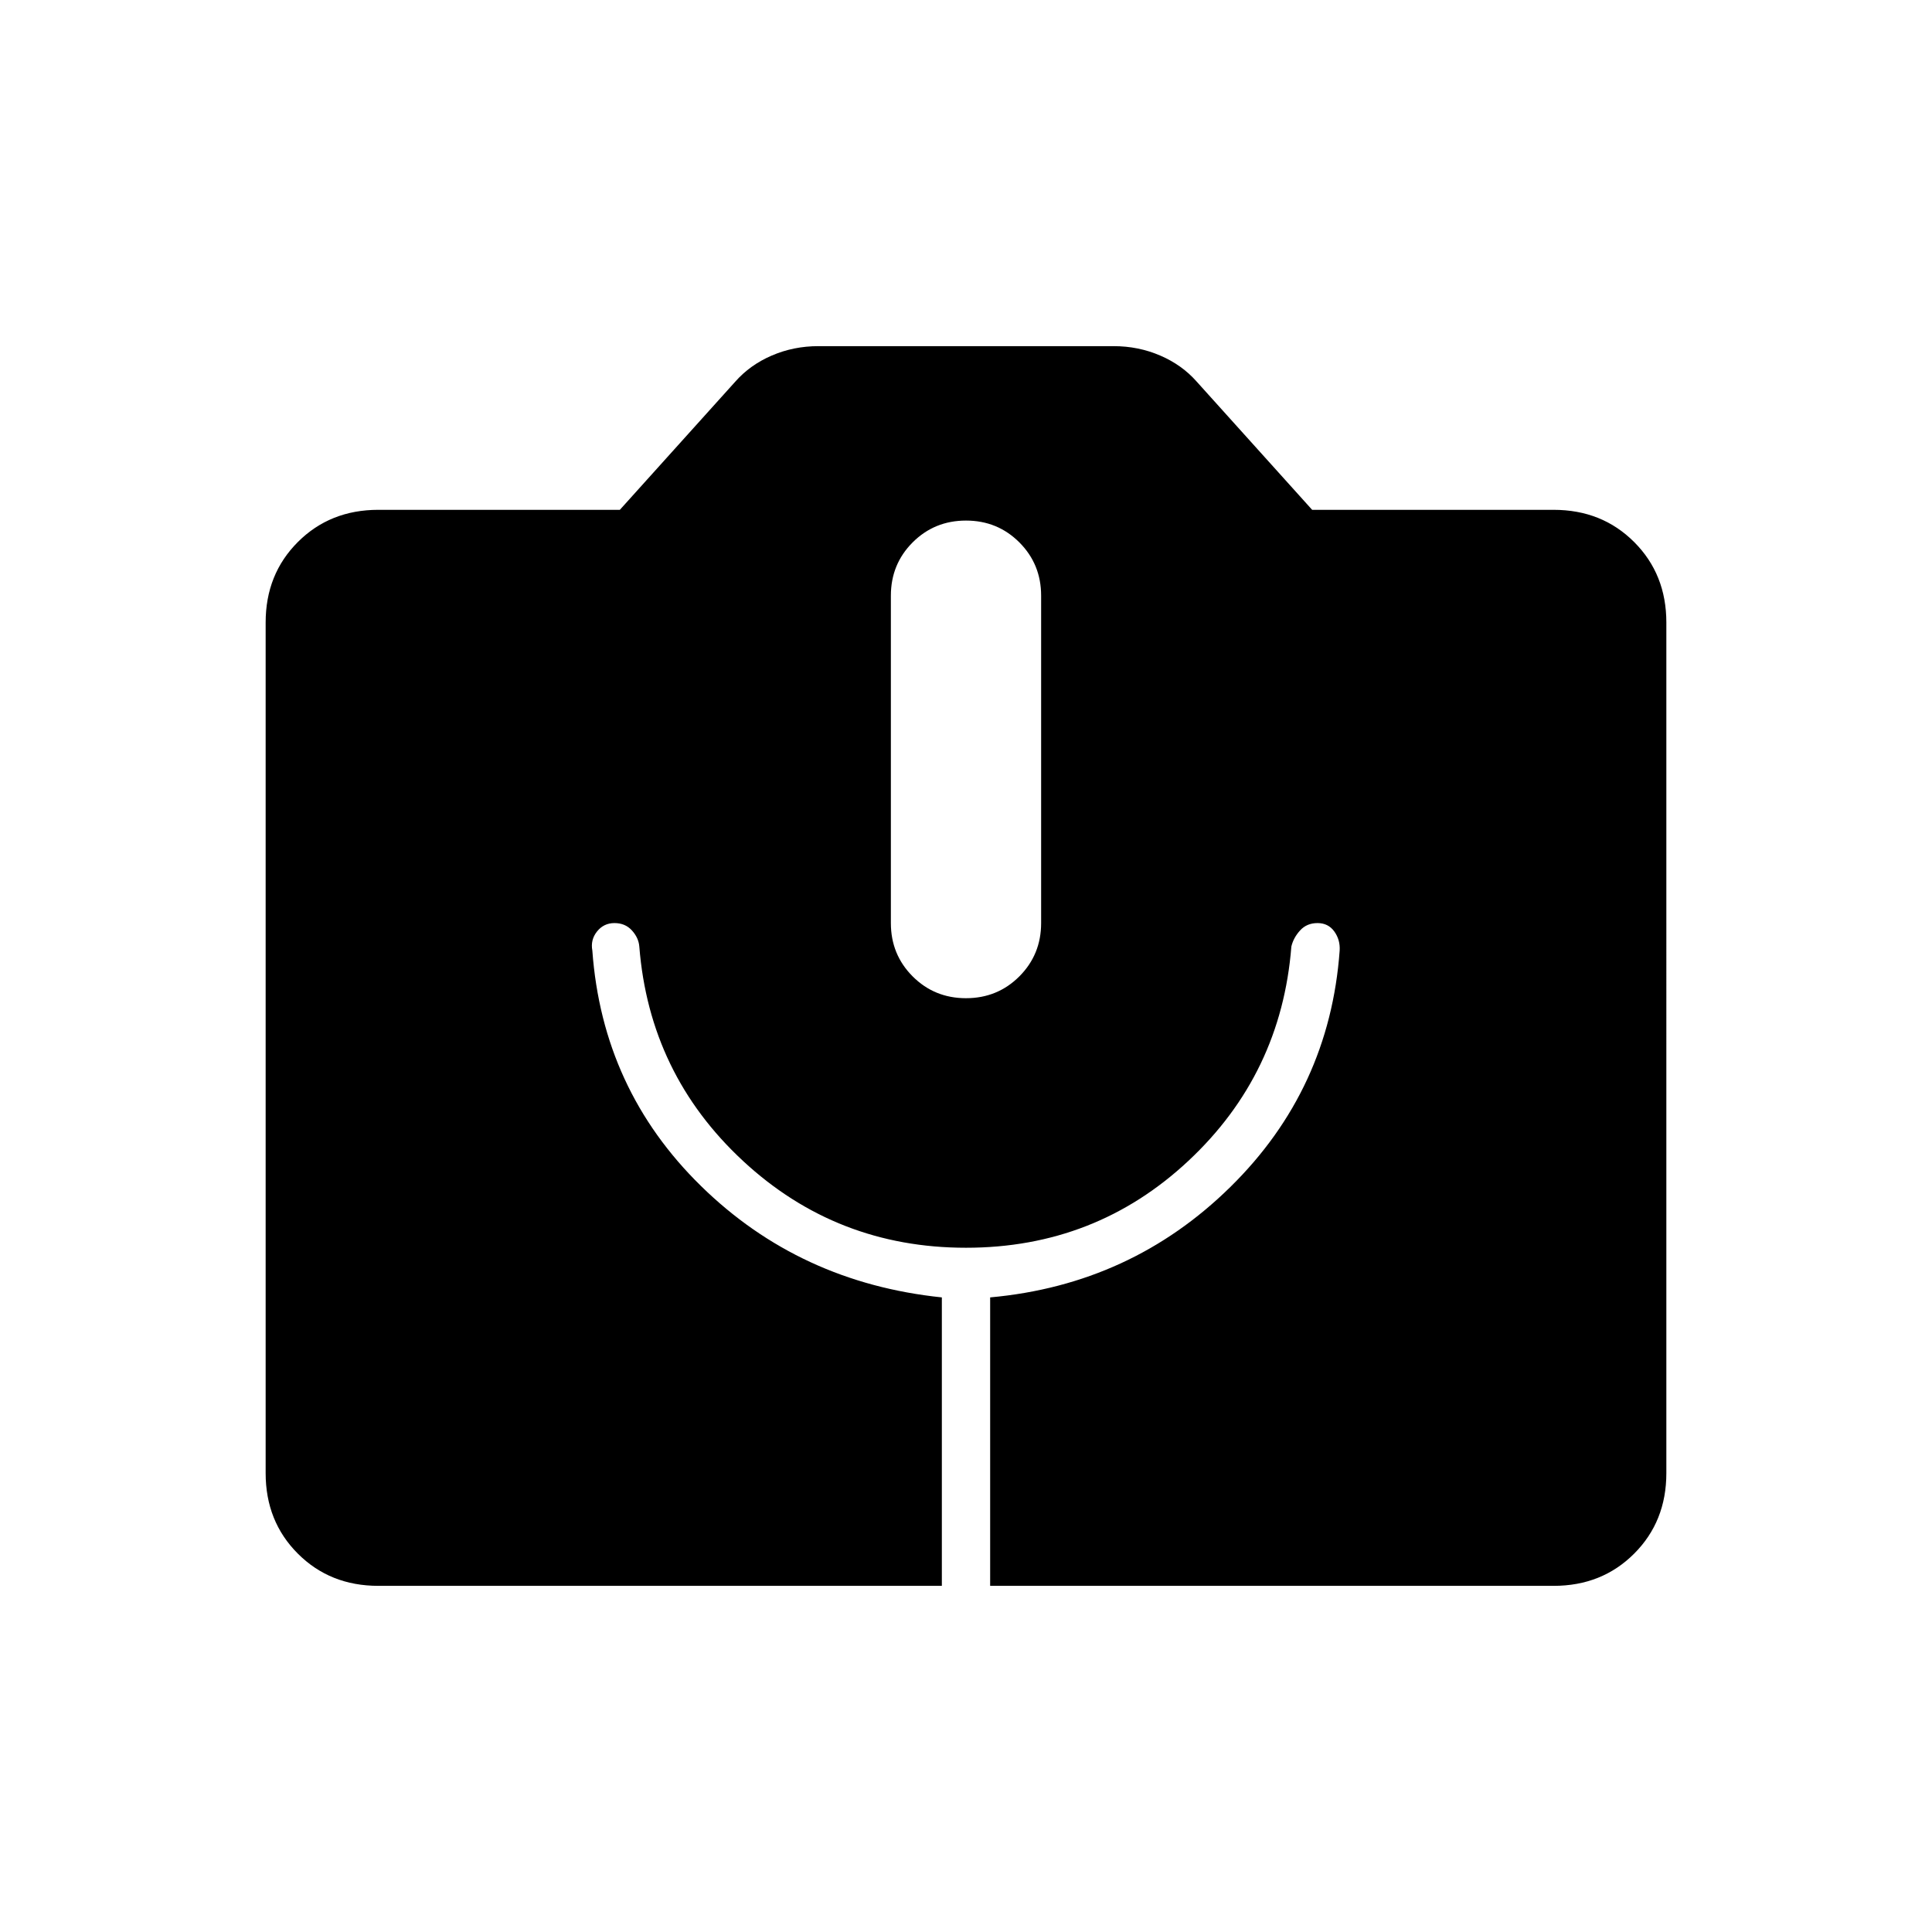 <svg xmlns="http://www.w3.org/2000/svg" height="40" viewBox="0 -960 960 960" width="40"><path d="M188-172q-24 0-40-16t-16-40v-422.67q0-24 16-40t40-16h120l57.33-63.66q7.34-8.34 18.17-13 10.83-4.67 23.17-4.67h146.66q12.34 0 23.17 4.67 10.83 4.66 18.17 13L652-706.67h120q24 0 40 16t16 40V-228q0 24-16 40t-40 16H492v-143.33q70-6.34 119.33-54.84 49.34-48.5 54.34-117.5.33-5.33-2.67-9.5-3-4.16-8.33-4.16-5.34 0-8.67 3.66-3.33 3.67-4.33 8-5 63.34-51.17 106.5Q544.33-340 480-340t-110.83-43.17q-46.5-43.16-51.5-106.5-.34-4.33-3.67-8-3.33-3.66-8.67-3.66-5.33 0-8.66 4.16-3.34 4.17-2.34 9.5 5 69 54 117T468-315.33V-172H188Zm292-292q15.67 0 26.5-10.83 10.83-10.84 10.83-26.5V-664q0-15.67-10.83-26.5T480-701.33q-15.67 0-26.5 10.83T442.67-664v162.67q0 15.66 10.83 26.5Q464.33-464 480-464Z"/></svg>